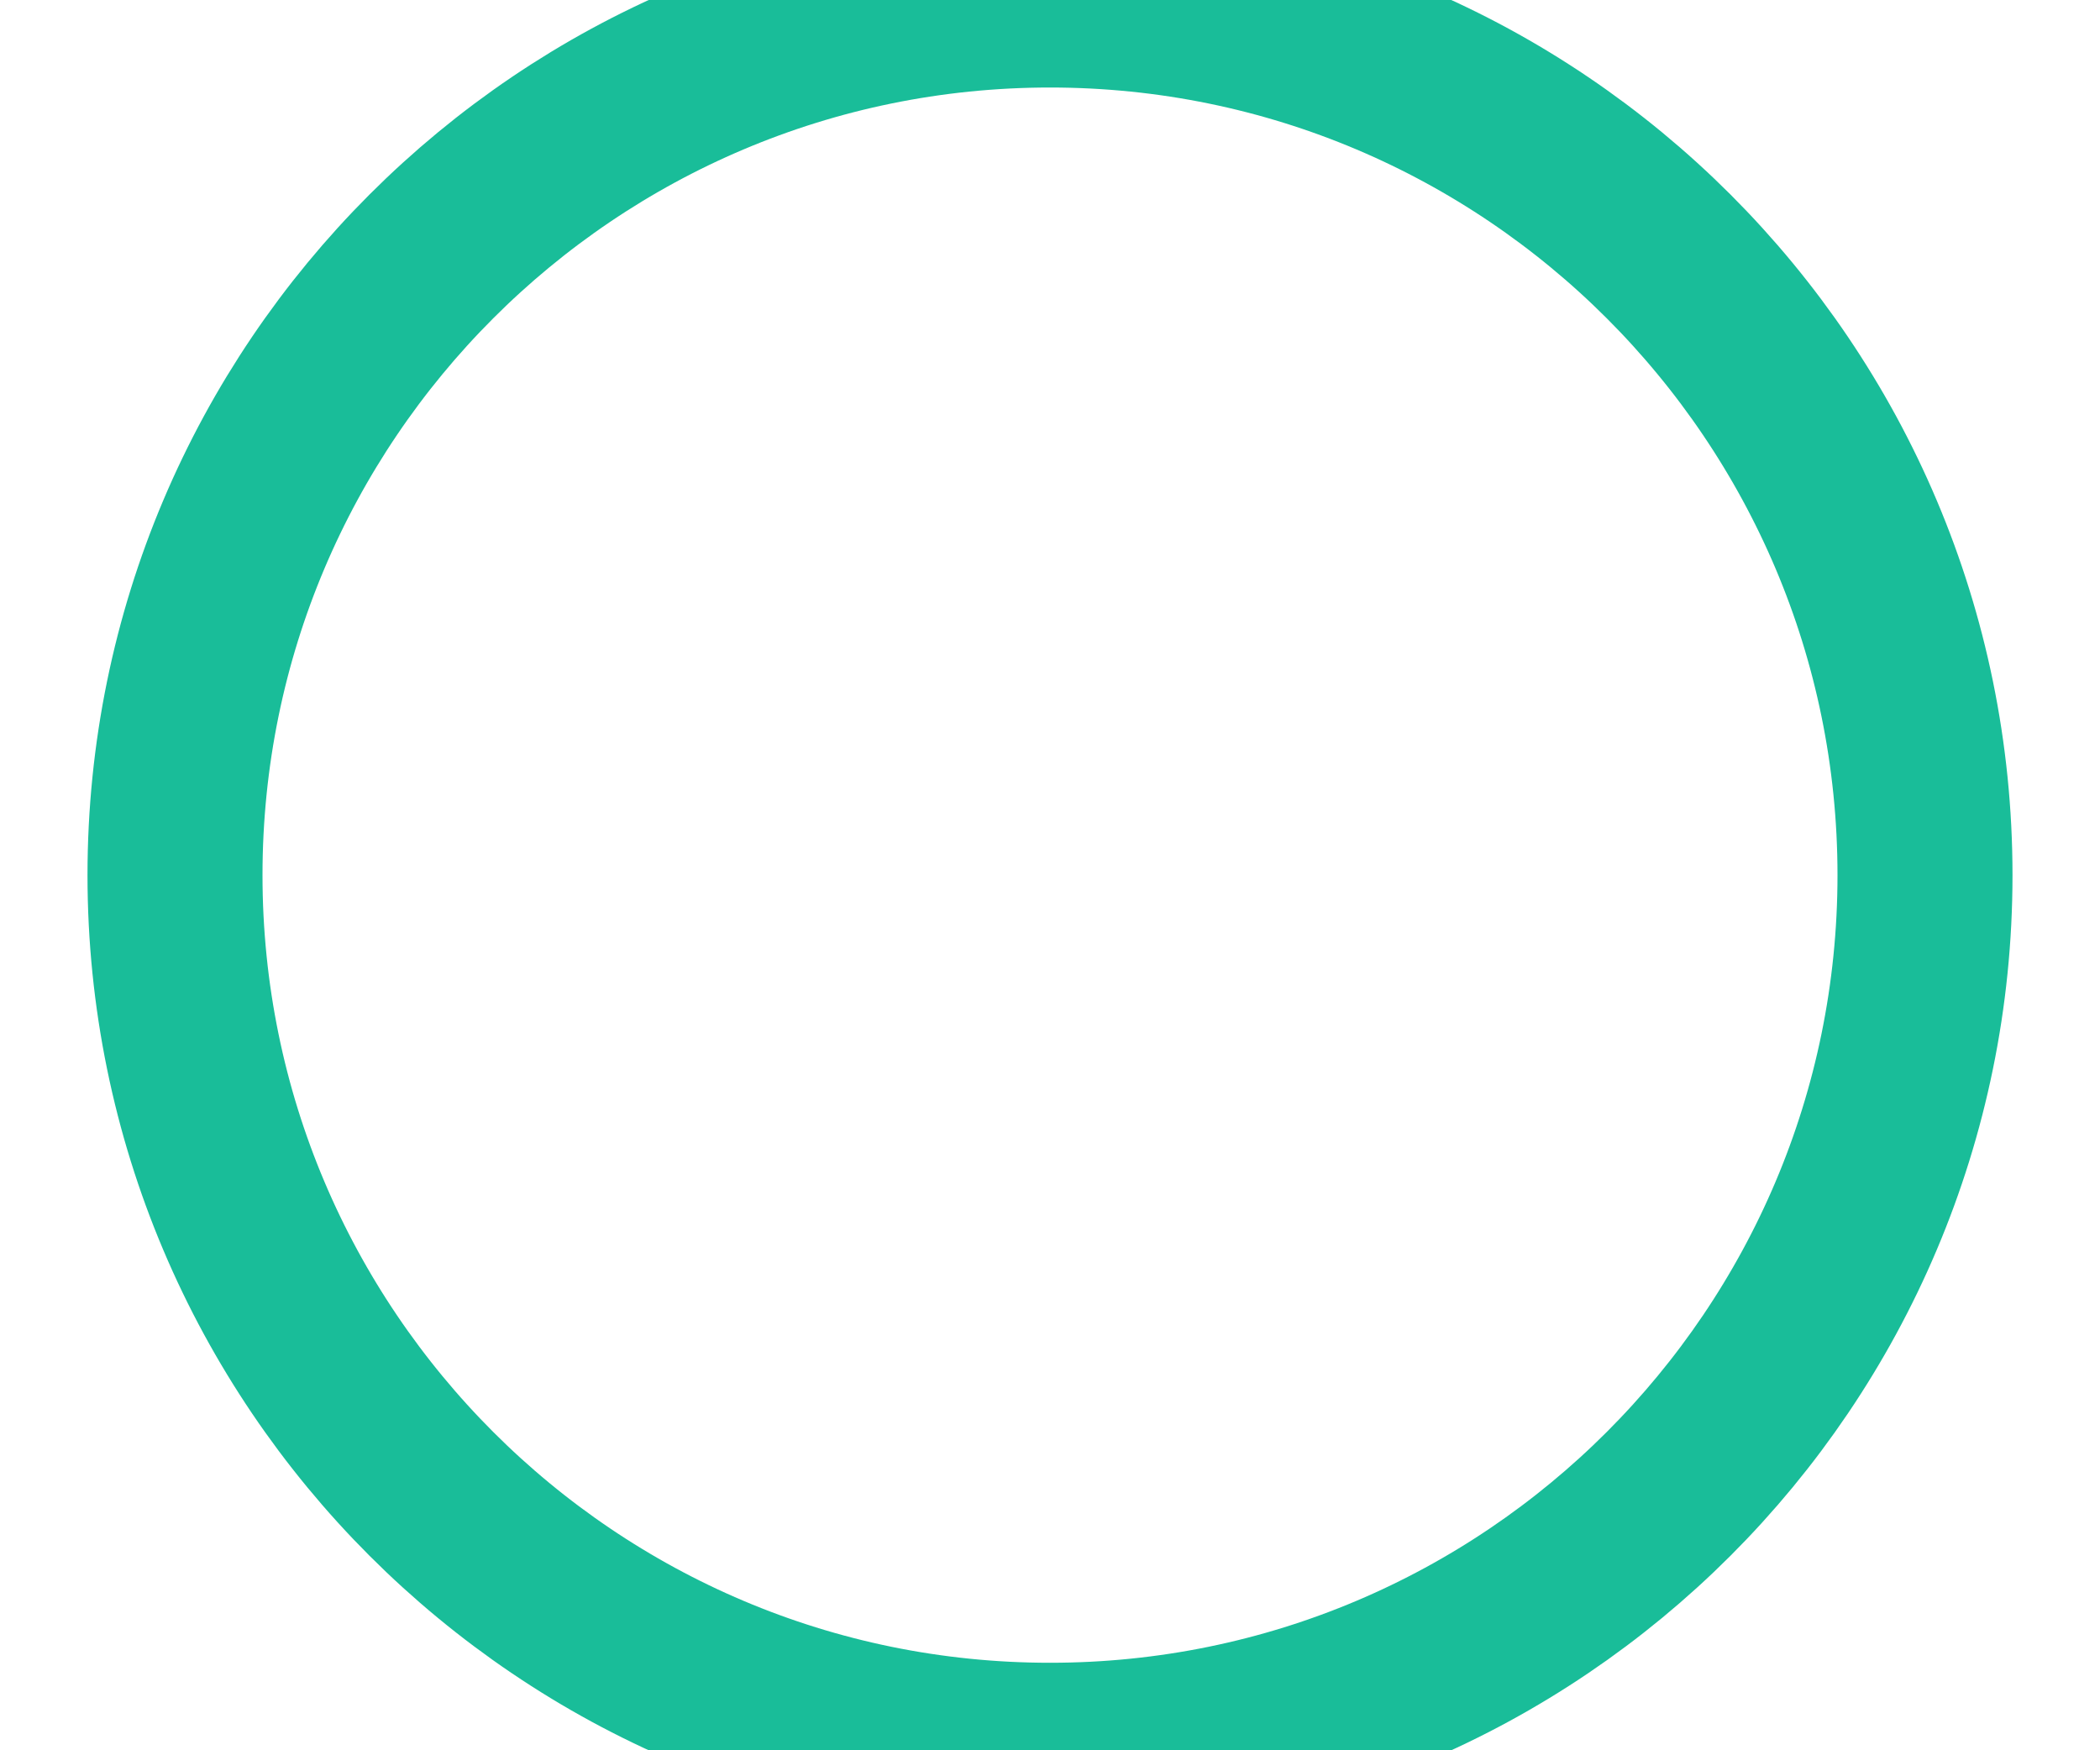 <svg xmlns="http://www.w3.org/2000/svg" viewBox="0 0 12 10" width="12" height="10">
	<style>
		tspan { white-space:pre }
		.shp0 { fill: none;stroke: #19bd99 } 
	</style>
	<path id="Ellipse 7 copy 2" class="shp0" d="M1,5c0,2.76 2.24,5 5,5c2.76,0 5,-2.24 5,-5c0,-2.76 -2.24,-5 -5,-5c-2.76,0 -5,2.24 -5,5z" />
</svg>